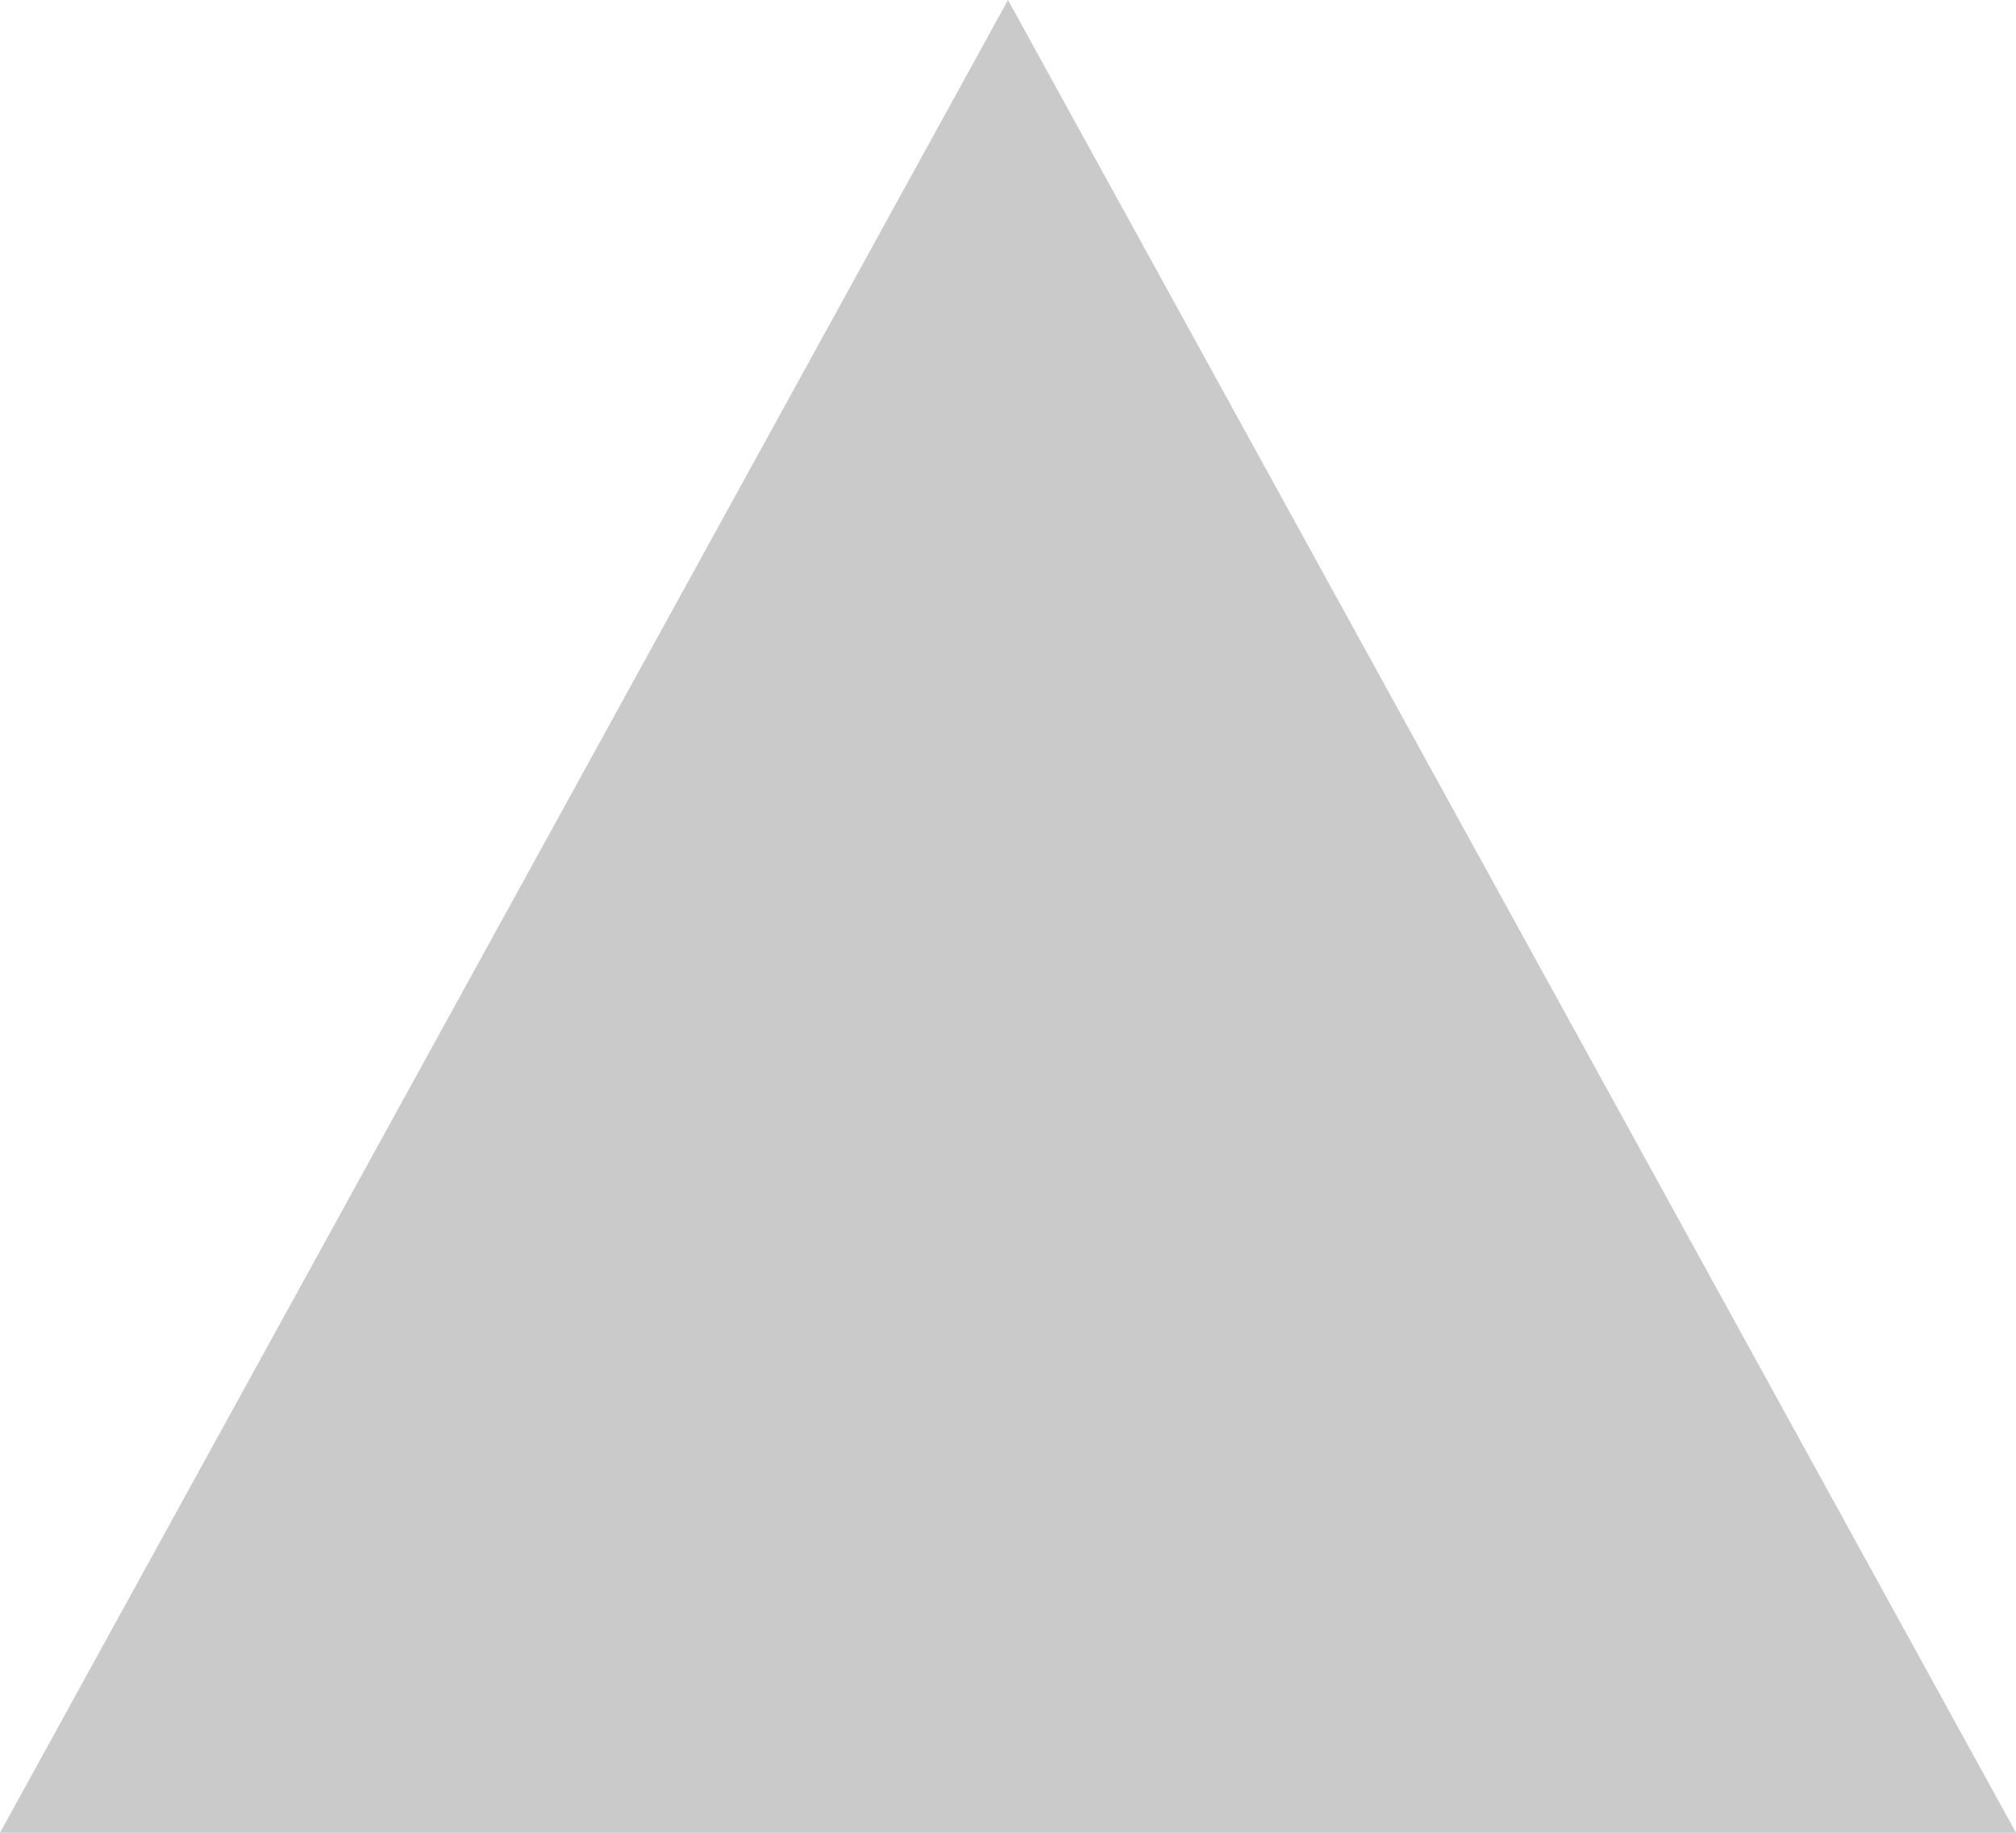 <svg id="Layer_1" data-name="Layer 1" xmlns="http://www.w3.org/2000/svg" viewBox="0 0 11 10"><defs><style>.cls-1{fill:#cacaca;}</style></defs><title>icon-up-dir</title><path class="cls-1" d="M5.5 0L0 10h11L5.5 0z"/></svg>